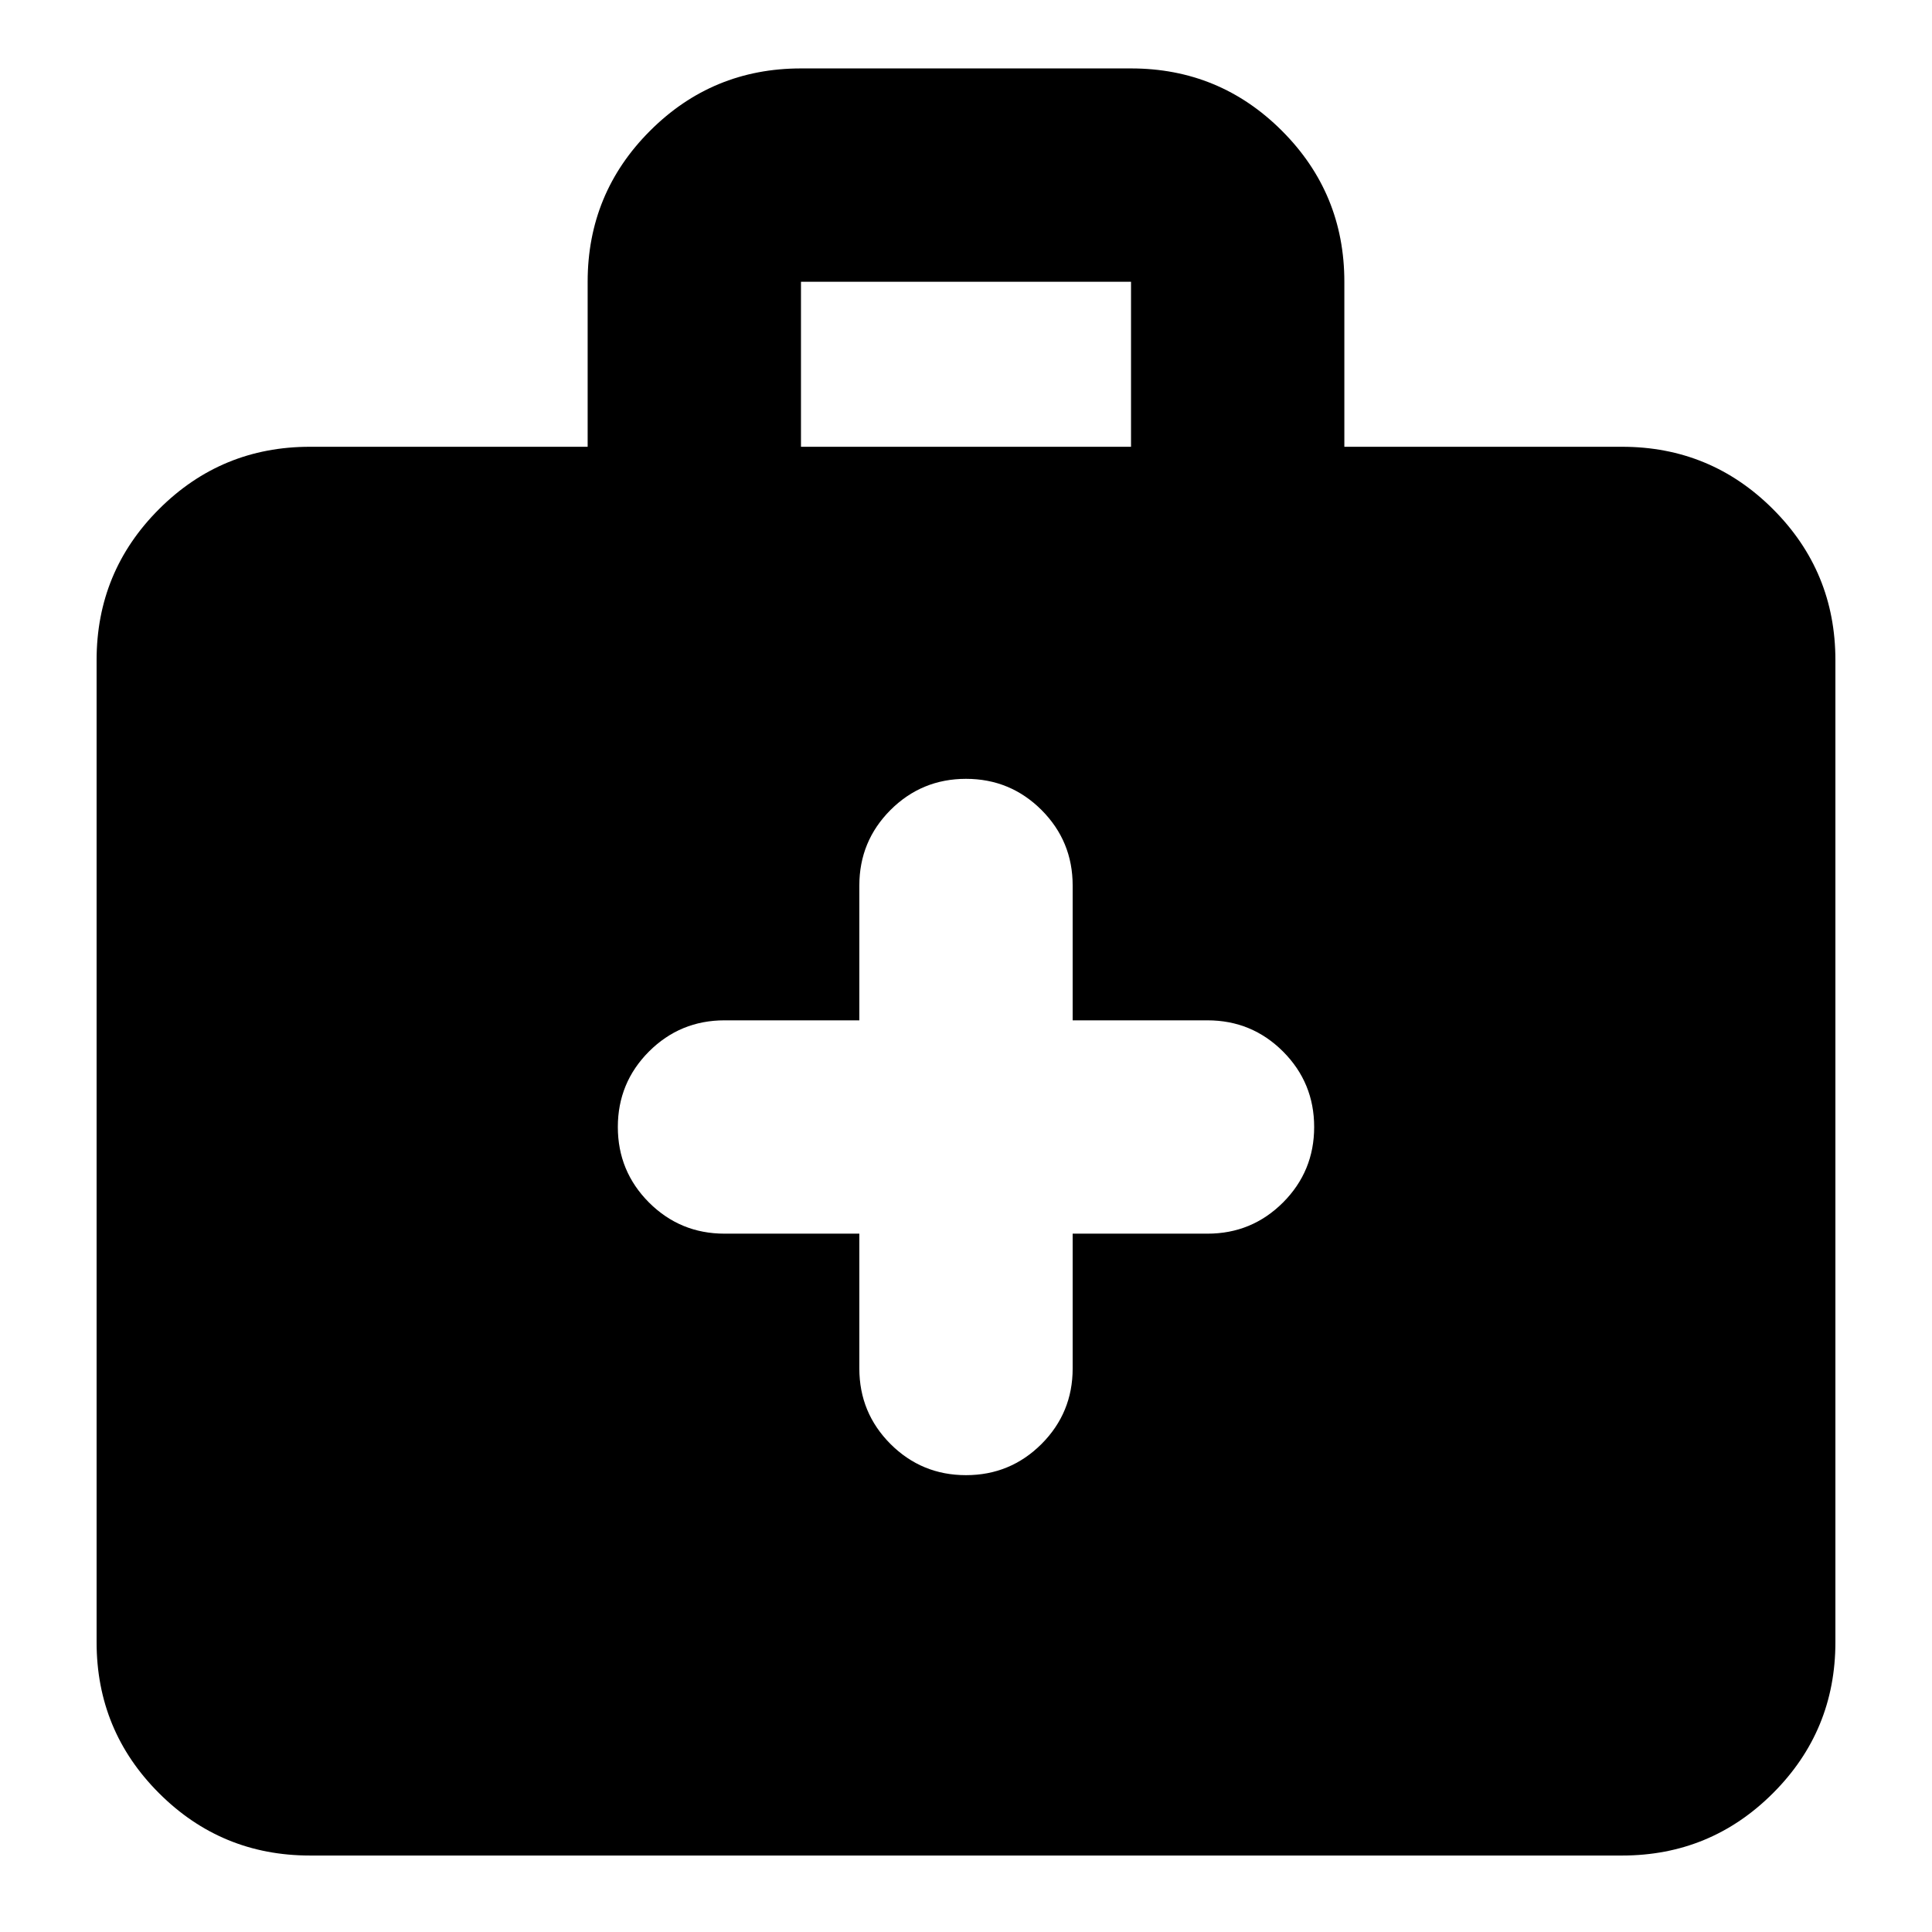 <svg xmlns="http://www.w3.org/2000/svg" height="24" width="24"><path d="M10.675 15.325V17q0 .55.387.938.388.387.938.387.55 0 .938-.387.387-.388.387-.938v-1.675H15q.55 0 .938-.387.387-.388.387-.938 0-.55-.387-.938-.388-.387-.938-.387h-1.675V11q0-.55-.387-.938-.388-.387-.938-.387-.55 0-.938.387-.387.388-.387.938v1.675H9q-.55 0-.938.387-.387.388-.387.938 0 .55.387.938.388.387.938.387ZM3.85 23.05q-1.1 0-1.875-.775Q1.2 21.5 1.2 20.4V8.2q0-1.1.775-1.875.775-.775 1.875-.775H7.3V3.5q0-1.1.775-1.875Q8.85.85 9.95.85h4.1q1.1 0 1.875.775.775.775.775 1.875v2.05h3.45q1.1 0 1.875.775.775.775.775 1.875v12.2q0 1.1-.775 1.875-.775.775-1.875.775Zm6.1-17.5h4.1V3.5h-4.1Z"/></svg>